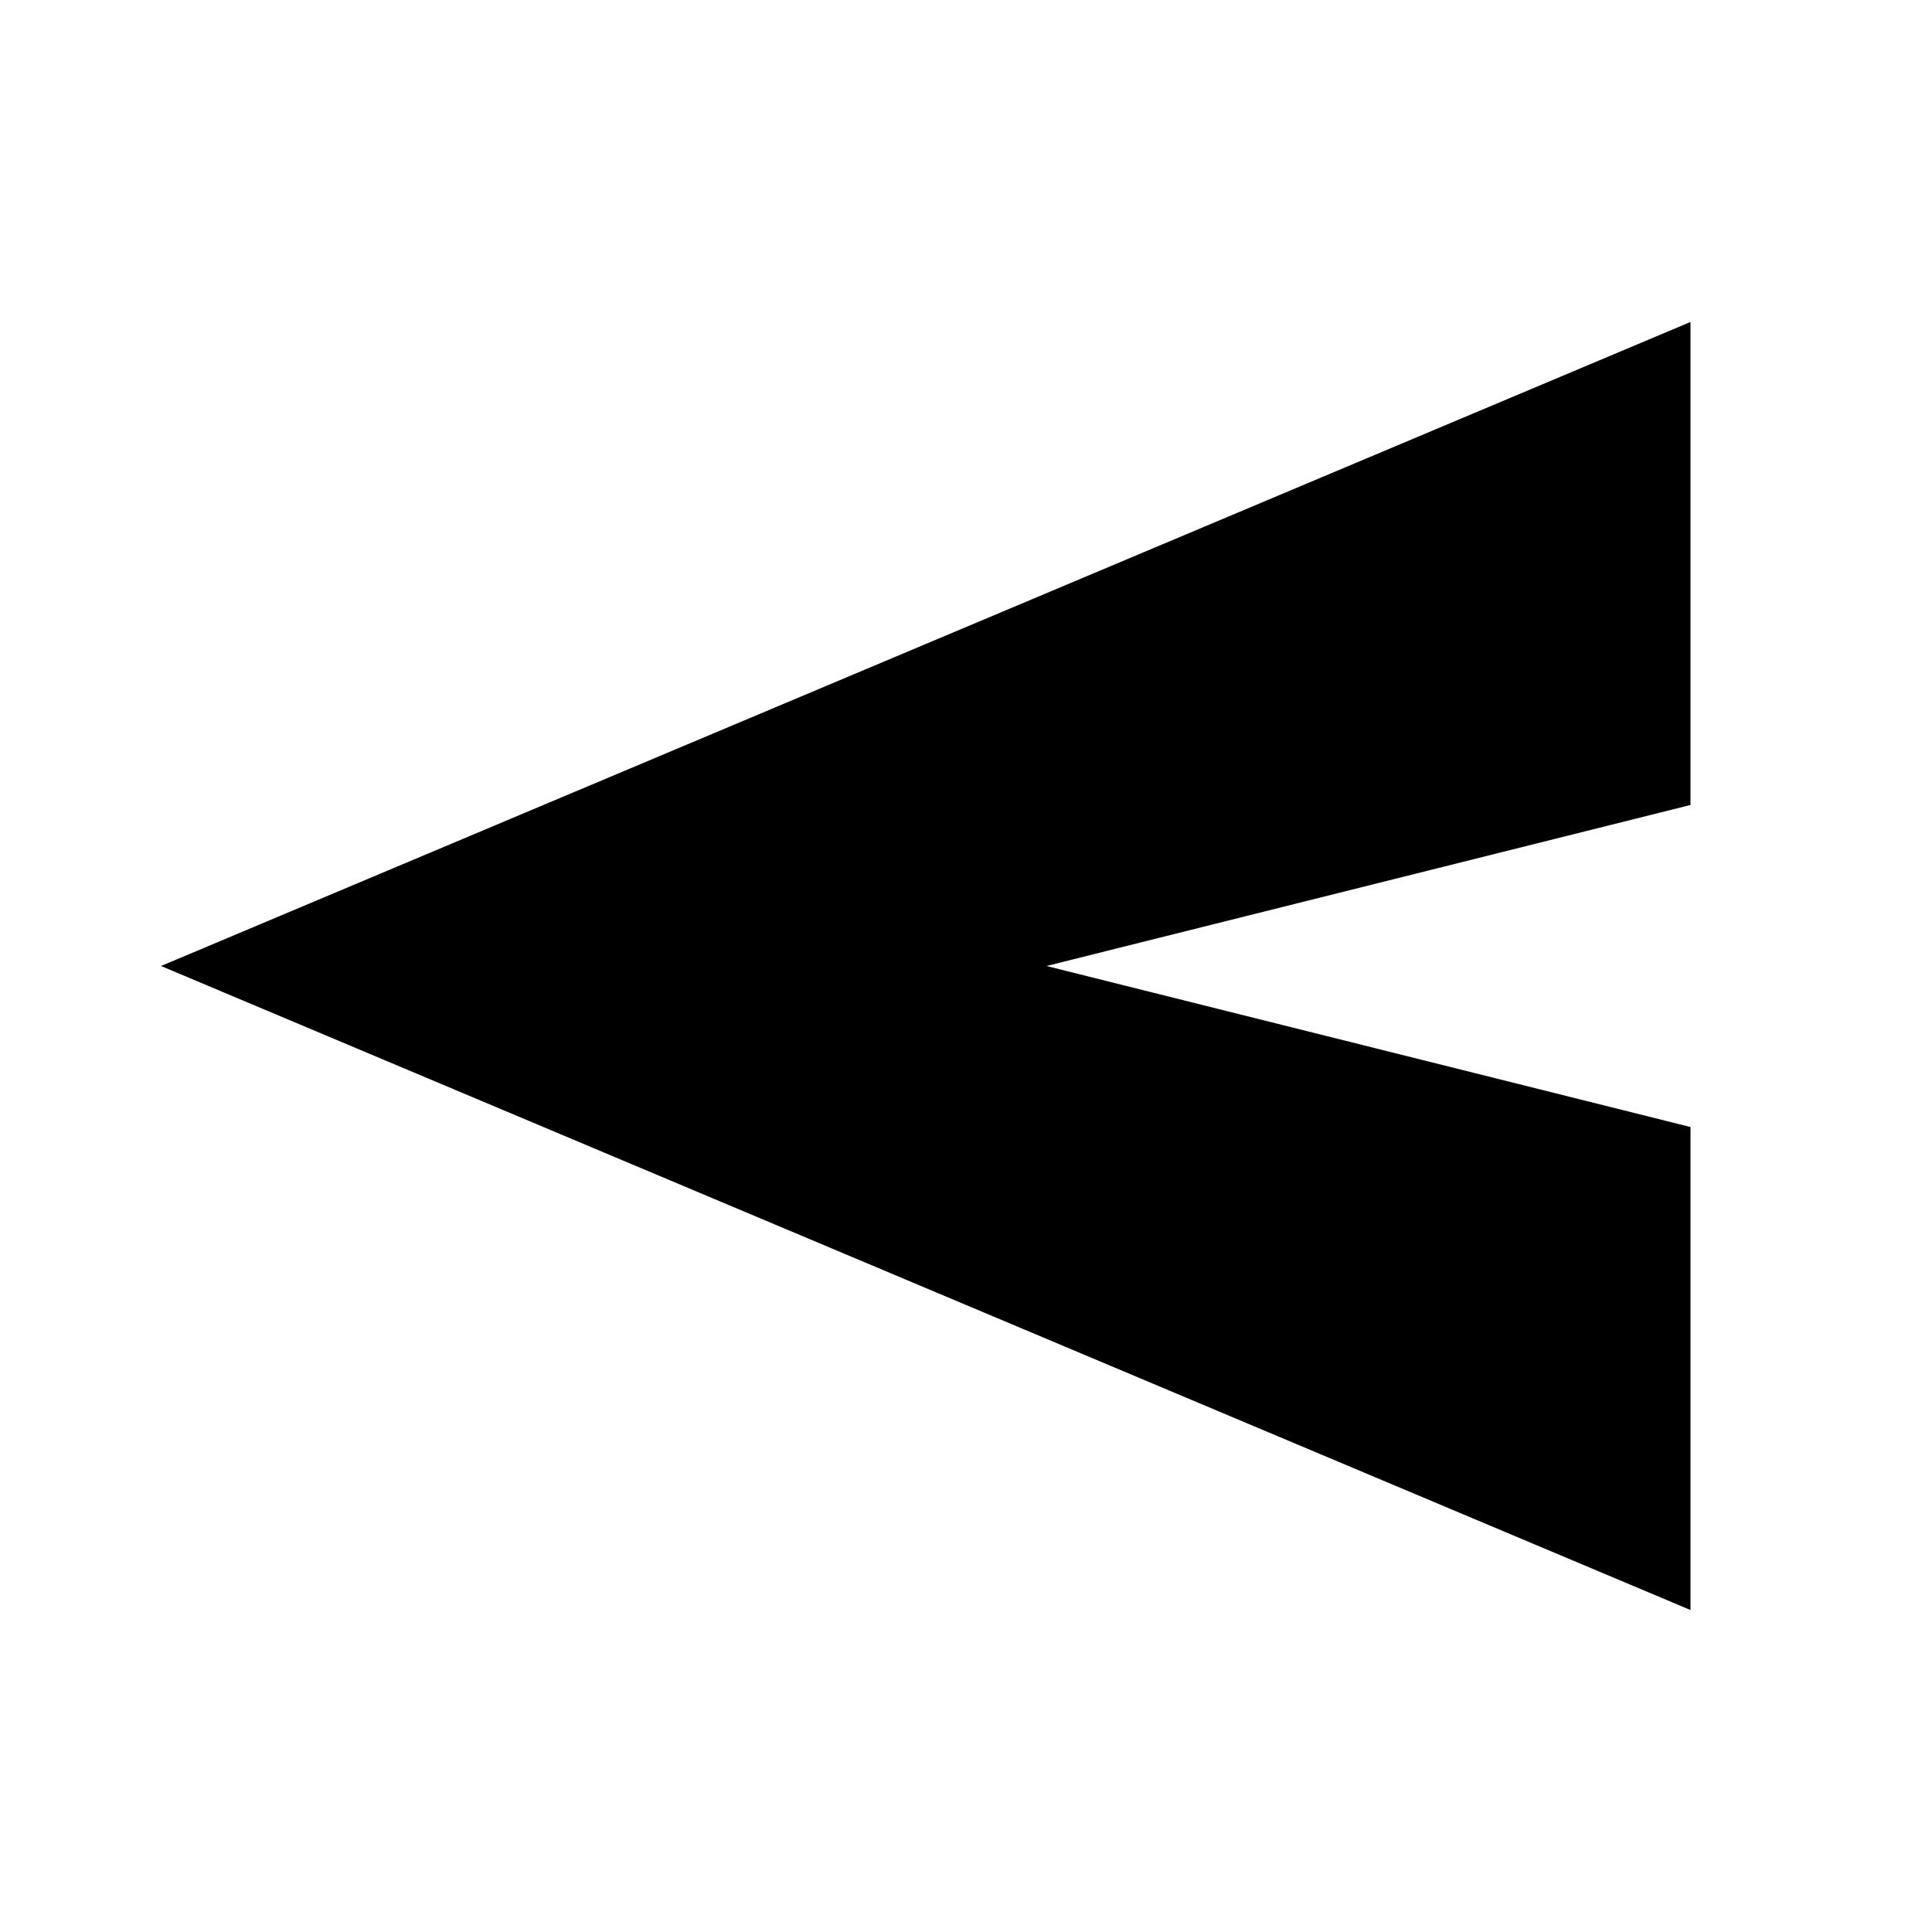 <svg width="32" height="32" viewBox="0 0 32 32" fill="none" xmlns="http://www.w3.org/2000/svg">
<mask id="mask0_72_1186" style="mask-type:alpha" maskUnits="userSpaceOnUse" x="0" y="0" width="32" height="32">
<rect x="32" y="32" width="32" height="32" transform="rotate(-180 32 32)" fill="#D9D9D9"/>
</mask>
<g mask="url(#mask0_72_1186)">
<path d="M28 5.333L28 13.333L17.333 16L28 18.667V26.667L2.667 16L28 5.333Z" fill="black"/>
</g>
</svg>
